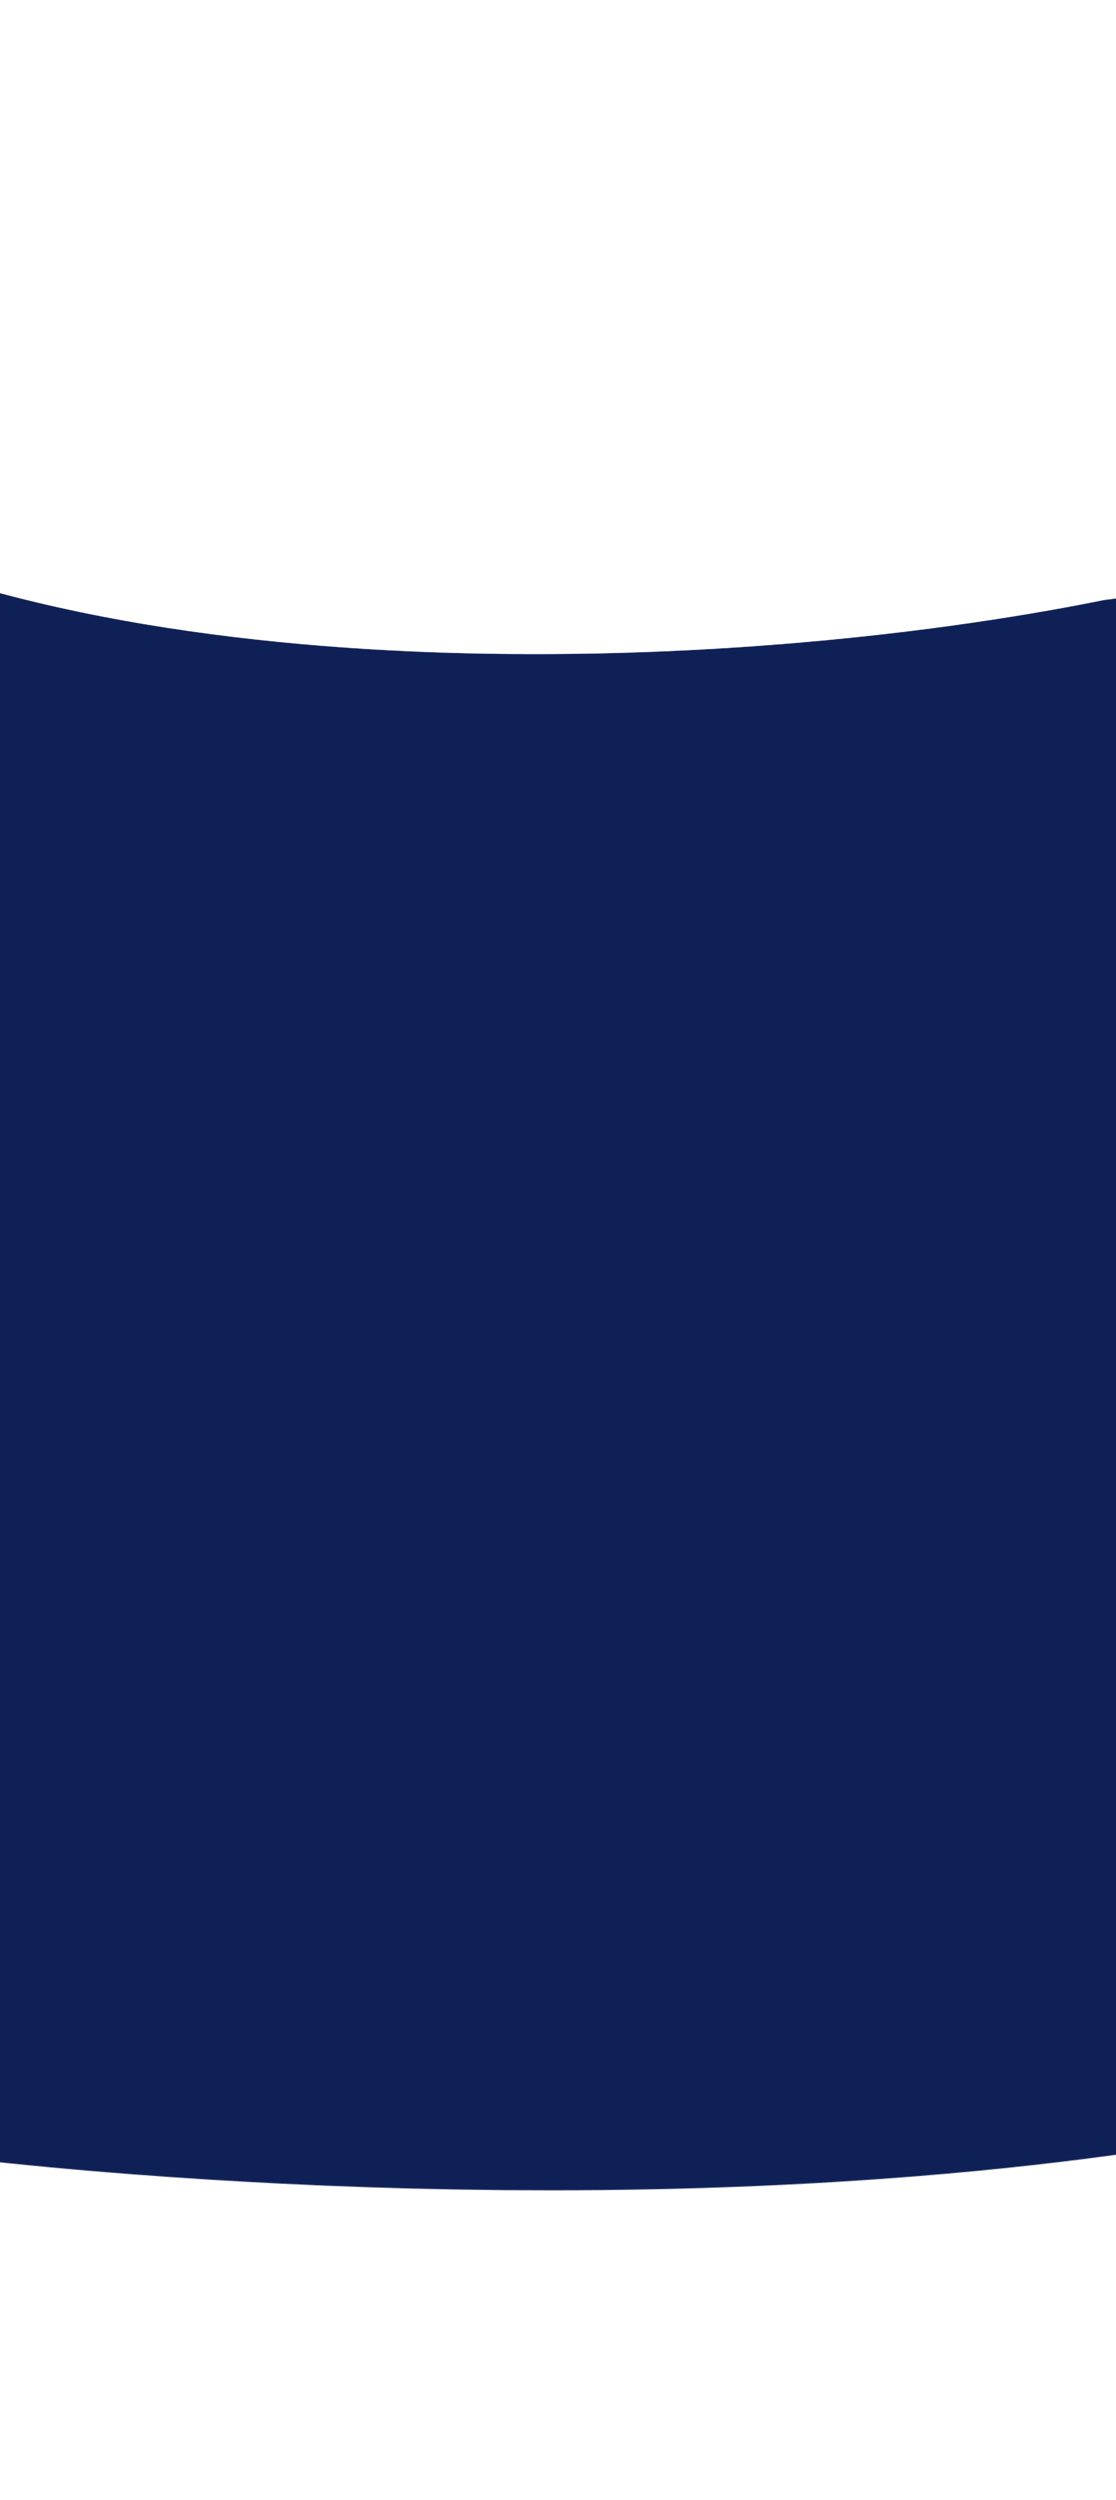 <svg width="1440" height="3224" viewBox="0 0 1440 3224" fill="none" xmlns="http://www.w3.org/2000/svg">
<mask id="mask0_101_3818" style="mask-type:alpha" maskUnits="userSpaceOnUse" x="-307" y="487" width="3752" height="2338">
<path d="M1470 2774.5C2072.73 2544.11 2495.9 812.68 3108.28 653.173L3108.32 653.195C3215.09 630.122 3332.46 606.061 3444.18 611.853C3440.55 579.501 3436.17 547.383 3430.86 515.562C2835.18 390.636 1869.76 719.805 1425.05 773.523C932.631 872.987 125.258 895.409 -306.001 642.321C-313.955 714.702 -266.328 745.579 -265.434 820.22C-262.515 1062.81 -69 2780.5 -69 2780.5C-69 2780.5 713.5 2883.5 1470 2774.5Z" fill="#0F2057"/>
</mask>
<g mask="url(#mask0_101_3818)">
<path d="M1473 2815C2075.74 2584.61 2495.9 812.678 3108.28 653.17L3108.32 653.193C3215.09 630.12 3332.46 606.06 3444.18 611.852C3440.55 579.499 3436.17 547.381 3430.86 515.56C2835.18 390.634 1869.76 719.803 1425.05 773.521C932.631 872.985 125.258 895.407 -306.001 642.319C-313.955 714.7 -266.328 745.576 -265.434 820.217C-262.515 1062.81 -66 2821 -66 2821C-66 2821 716.5 2924 1473 2815Z" fill="#0F2057"/>
</g>
</svg>
